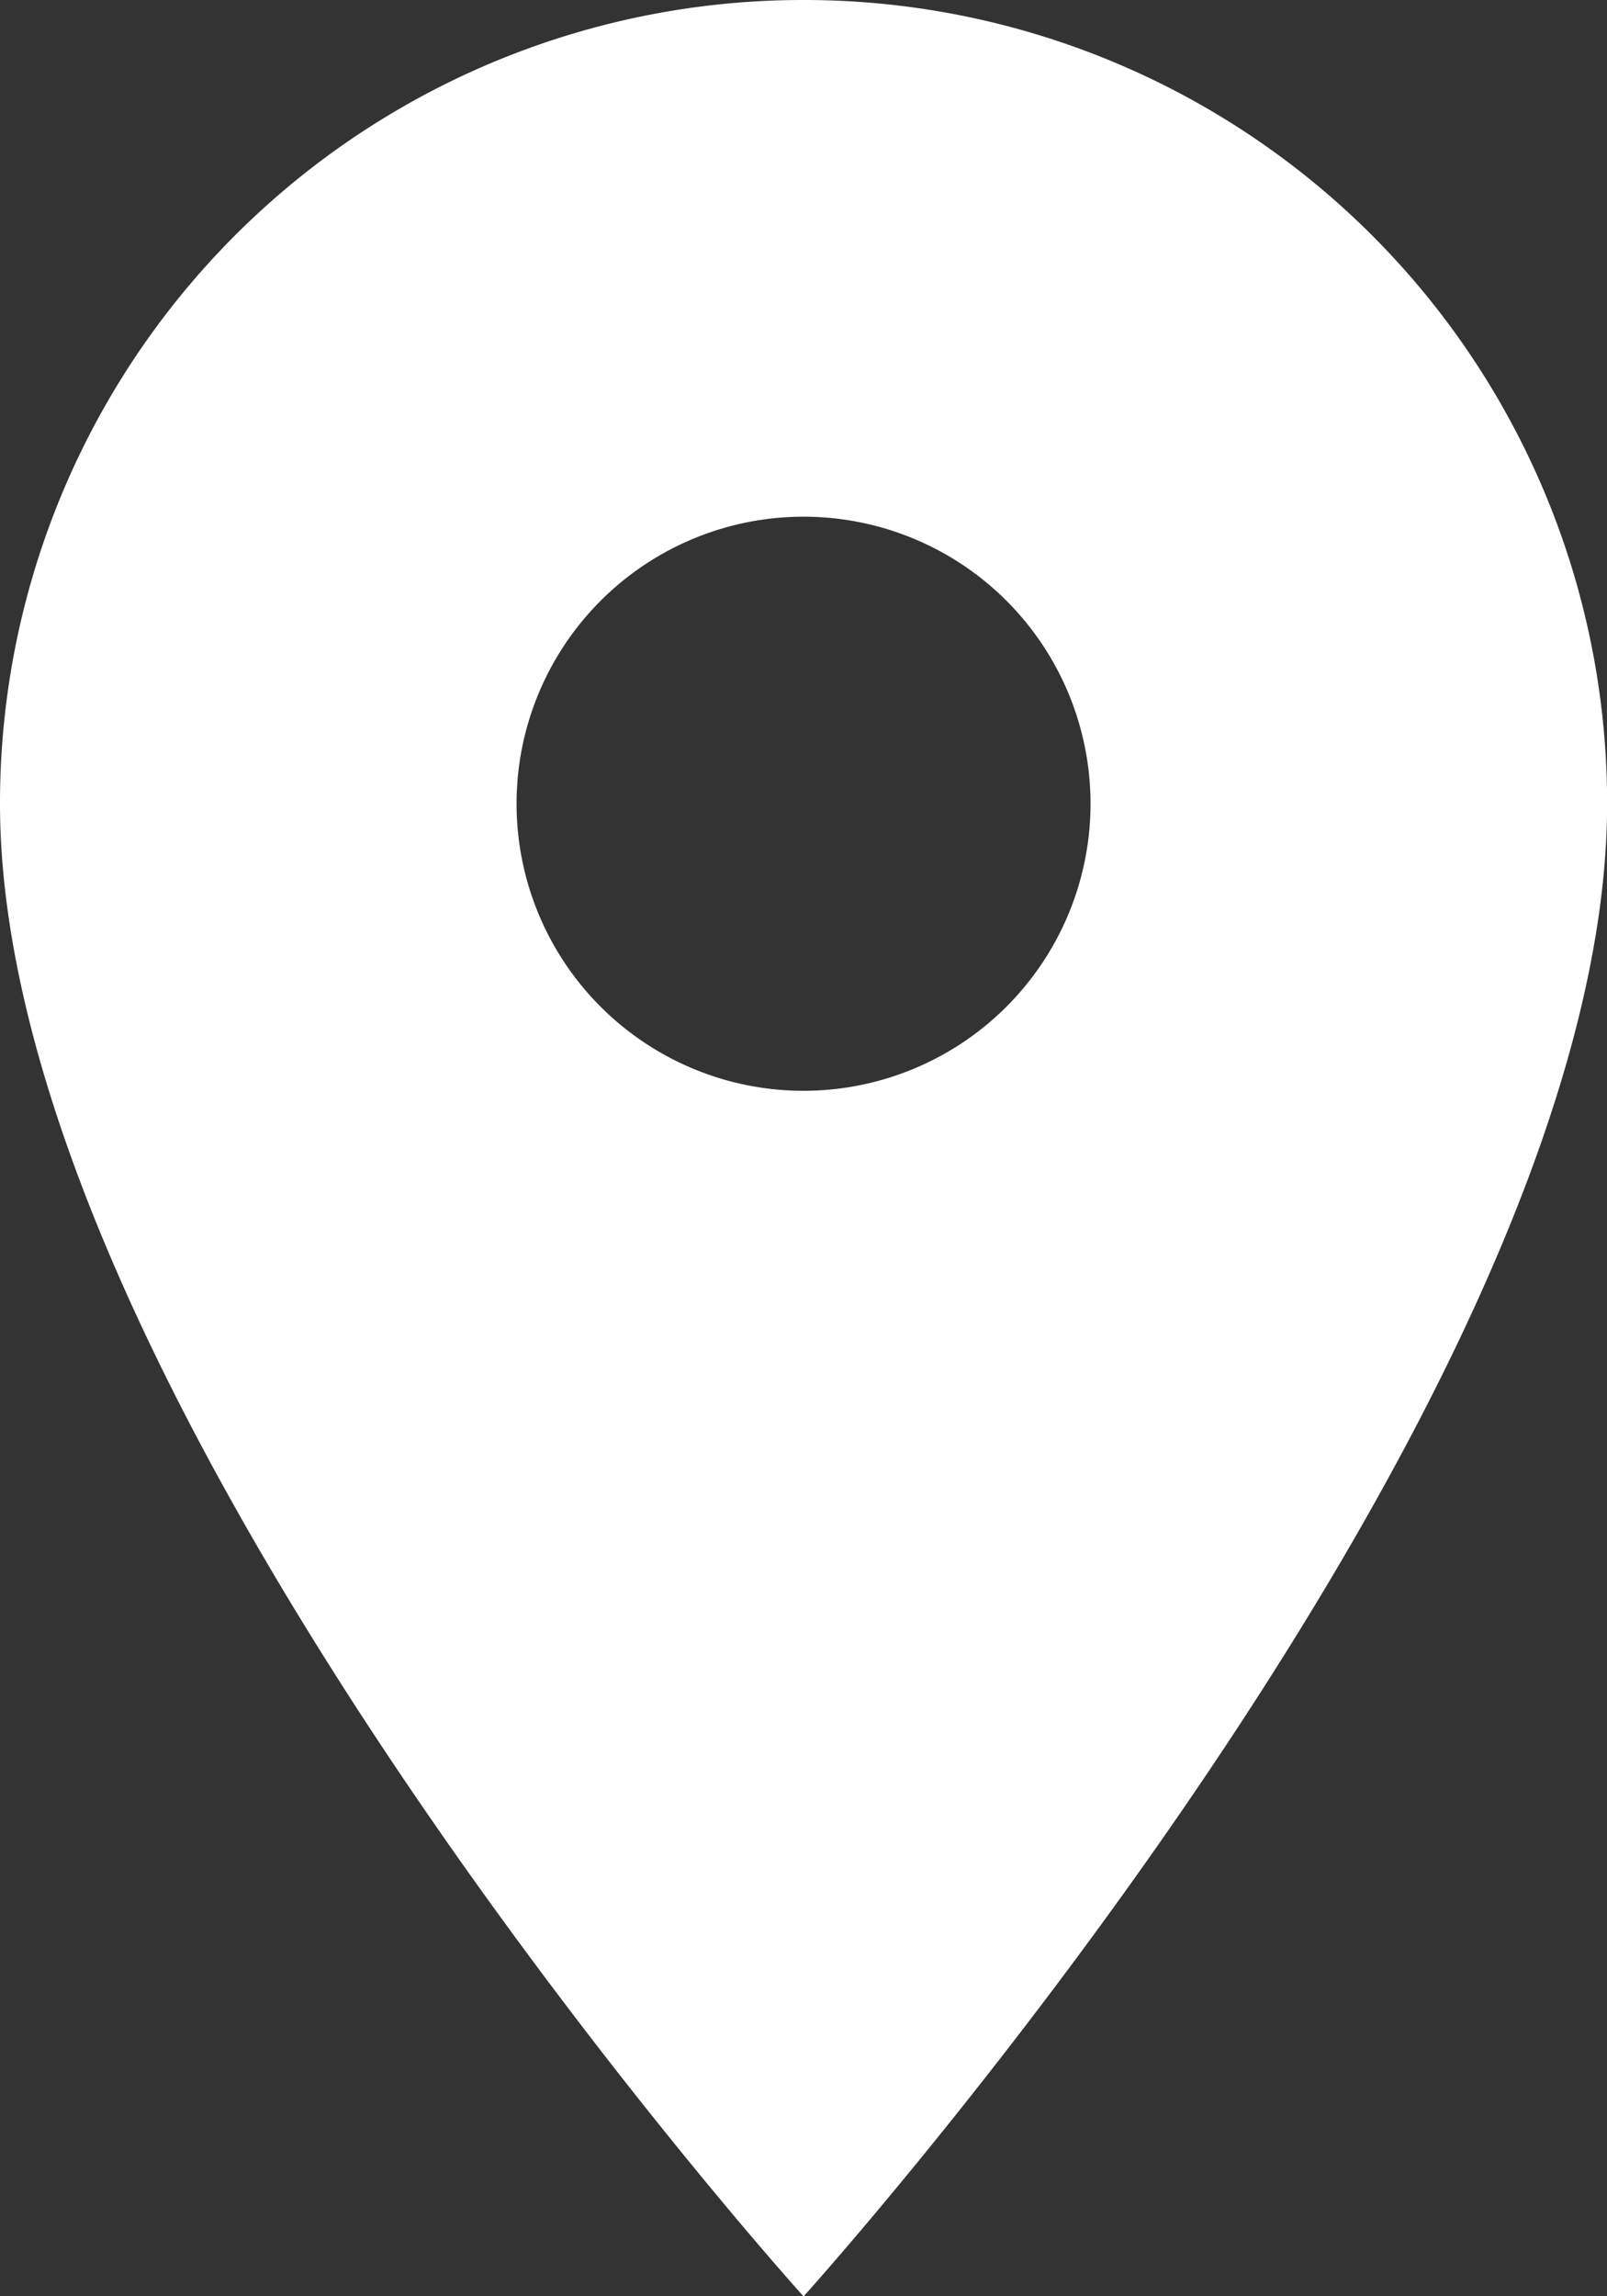 <svg xmlns="http://www.w3.org/2000/svg" width="15.539" height="22.199" viewBox="0 0 15.539 22.199"><rect x="0" y="0" width="15.539" height="22.199" fill="#333333" stroke="none"/><defs><style>.a{fill:#fff;}</style></defs><path class="a" d="M15.27,3A7.764,7.764,0,0,0,7.5,10.77C7.5,16.6,15.27,25.2,15.27,25.2s7.77-8.6,7.77-14.429A7.764,7.764,0,0,0,15.27,3Zm0,10.545a2.775,2.775,0,1,1,2.775-2.775A2.776,2.776,0,0,1,15.27,13.545Z" transform="translate(-7.5 -3)"/></svg>